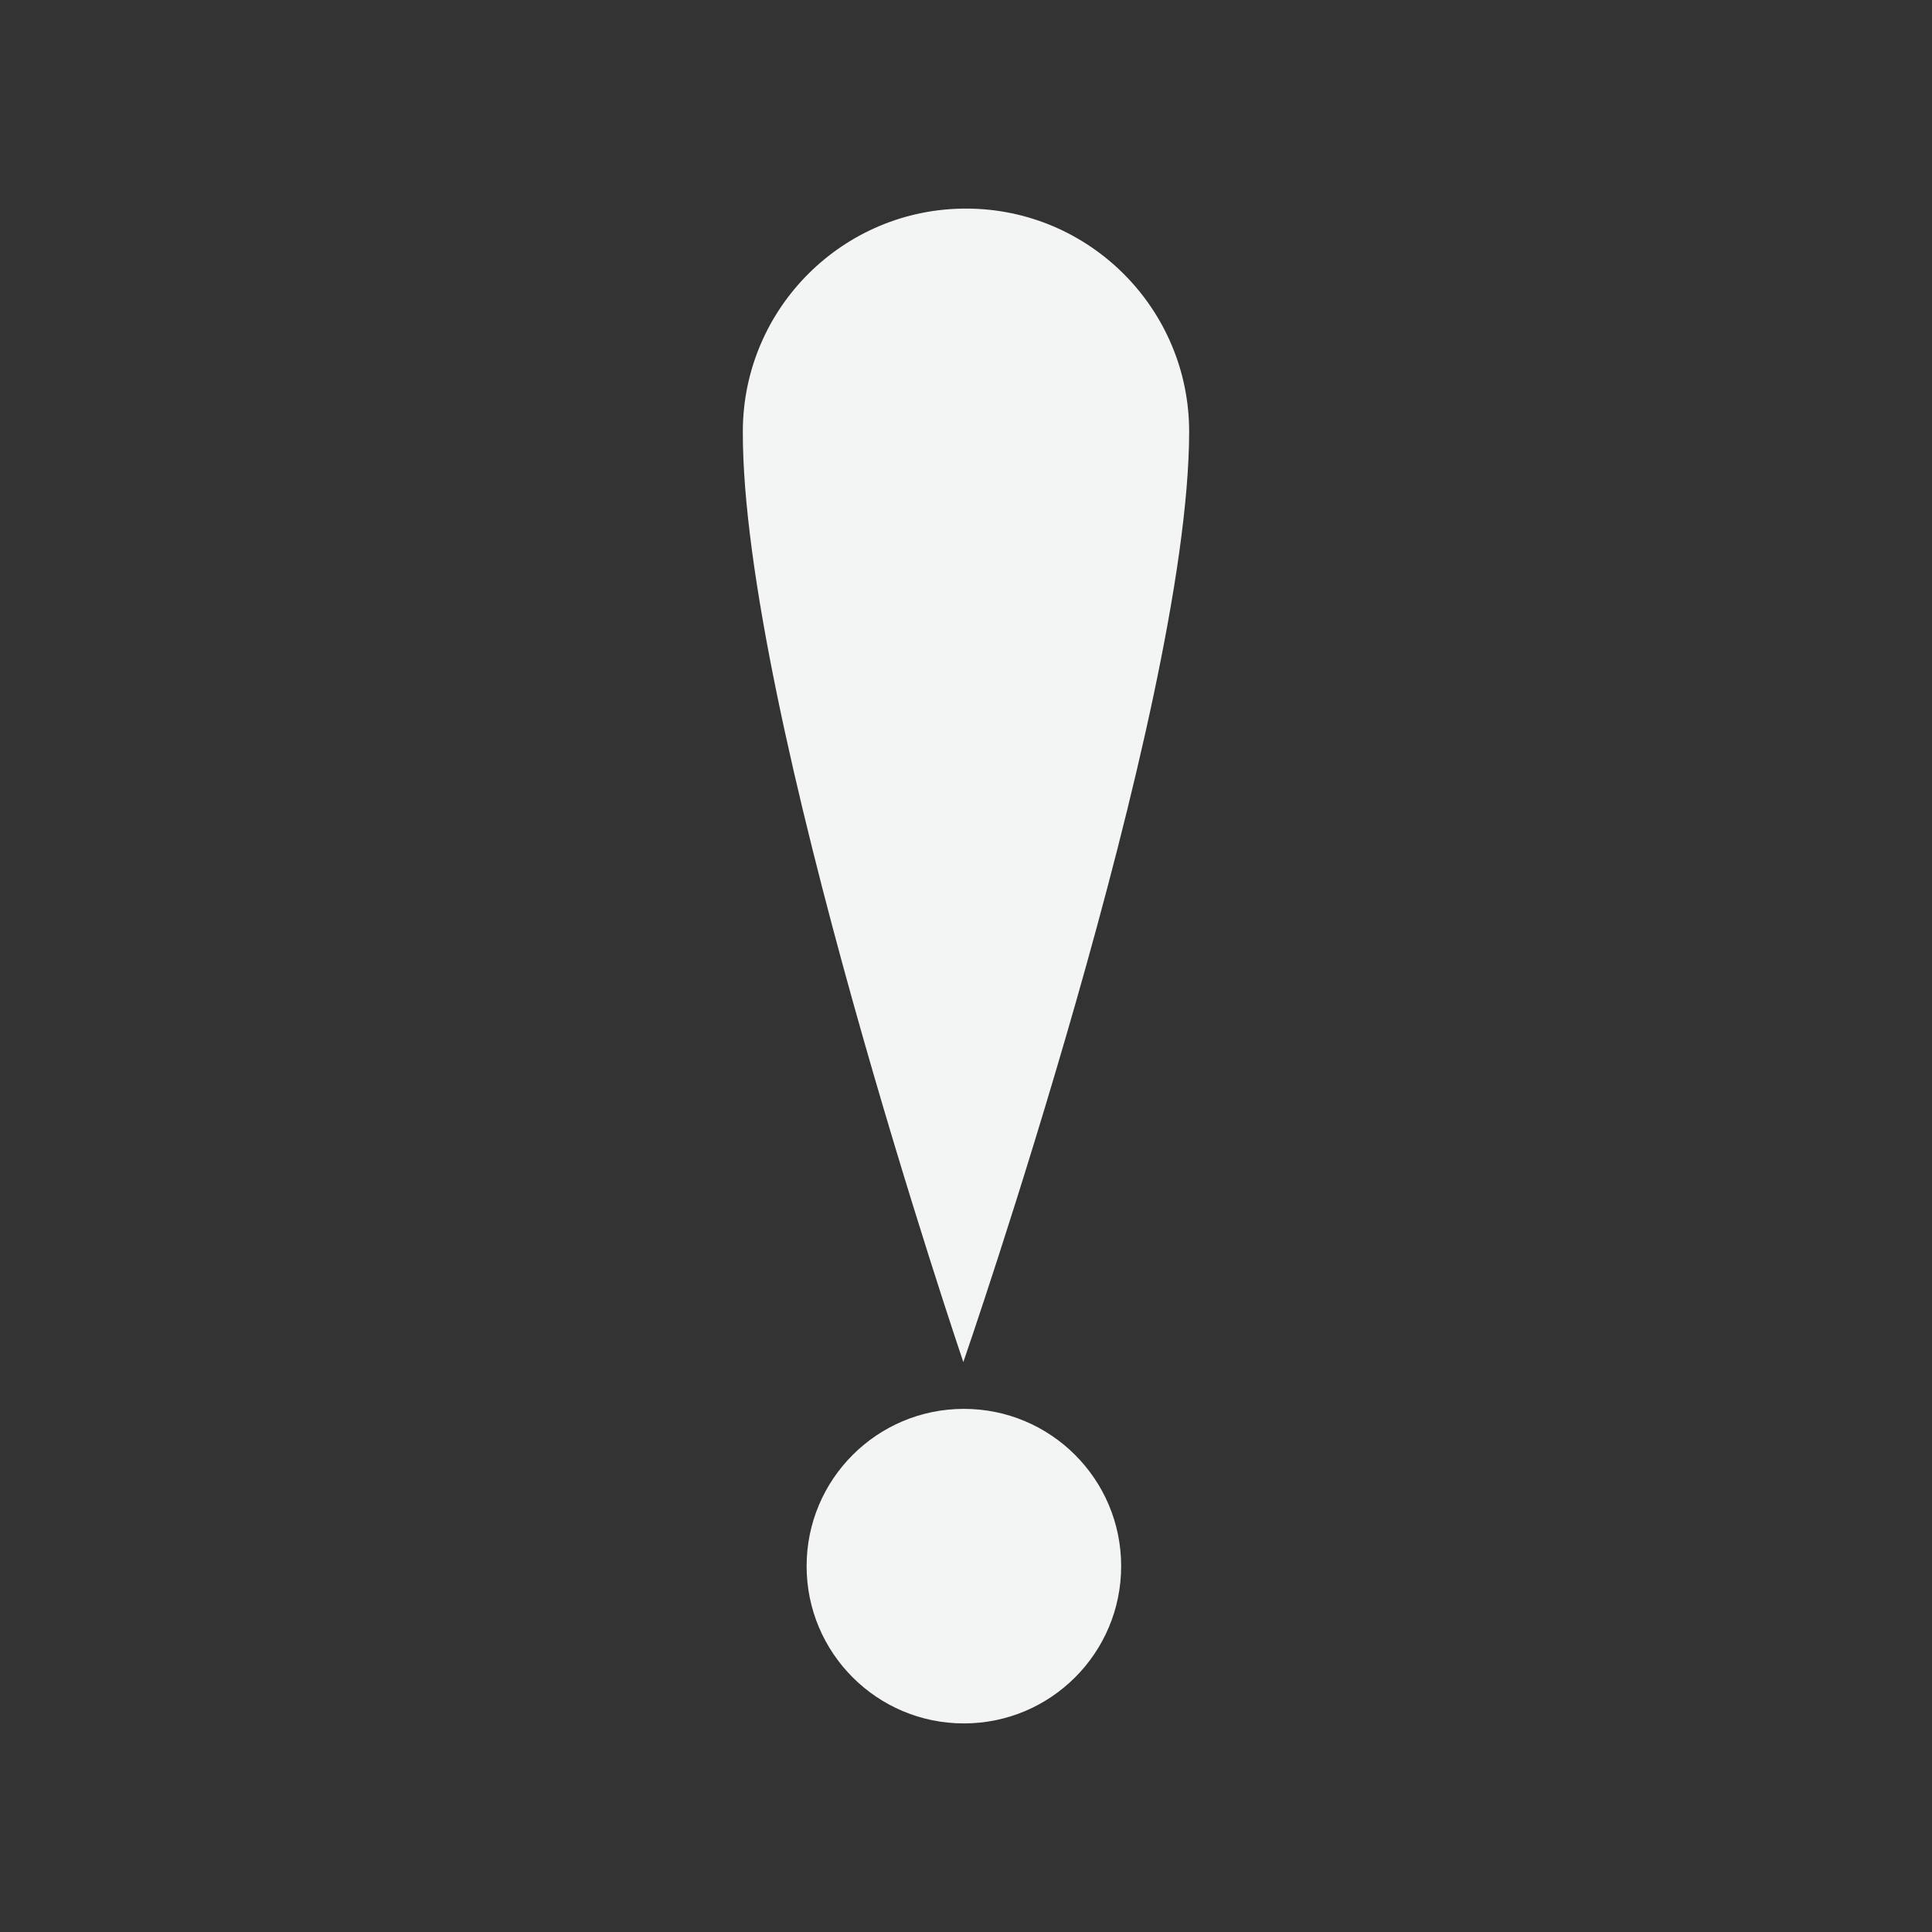 <?xml version="1.0" encoding="UTF-8" standalone="no"?>
<!DOCTYPE svg PUBLIC "-//W3C//DTD SVG 1.1//EN" "http://www.w3.org/Graphics/SVG/1.1/DTD/svg11.dtd">
<svg width="100%" height="100%" viewBox="0 0 128 128" version="1.1" xmlns="http://www.w3.org/2000/svg" xmlns:xlink="http://www.w3.org/1999/xlink" xml:space="preserve" xmlns:serif="http://www.serif.com/" style="fill-rule:evenodd;clip-rule:evenodd;stroke-linejoin:round;stroke-miterlimit:2;">
    <rect x="0" y="0" width="128" height="128" fill="#333333" stroke="none"/>
    <g>
        <g>
            <path d="M63.823,90.242C63.823,90.242 78.732,47.139 78.785,28.648C78.808,20.487 72.202,13.842 64.043,13.819C55.881,13.795 49.237,20.402 49.214,28.563C49.16,47.054 63.823,90.242 63.823,90.242Z" style="fill:#f3f4f4;"/>
        </g>
        <g>
            <circle cx="63.86" cy="103.761" r="10.42" style="fill:#f3f4f4;"/>
        </g>
    </g>
</svg>
